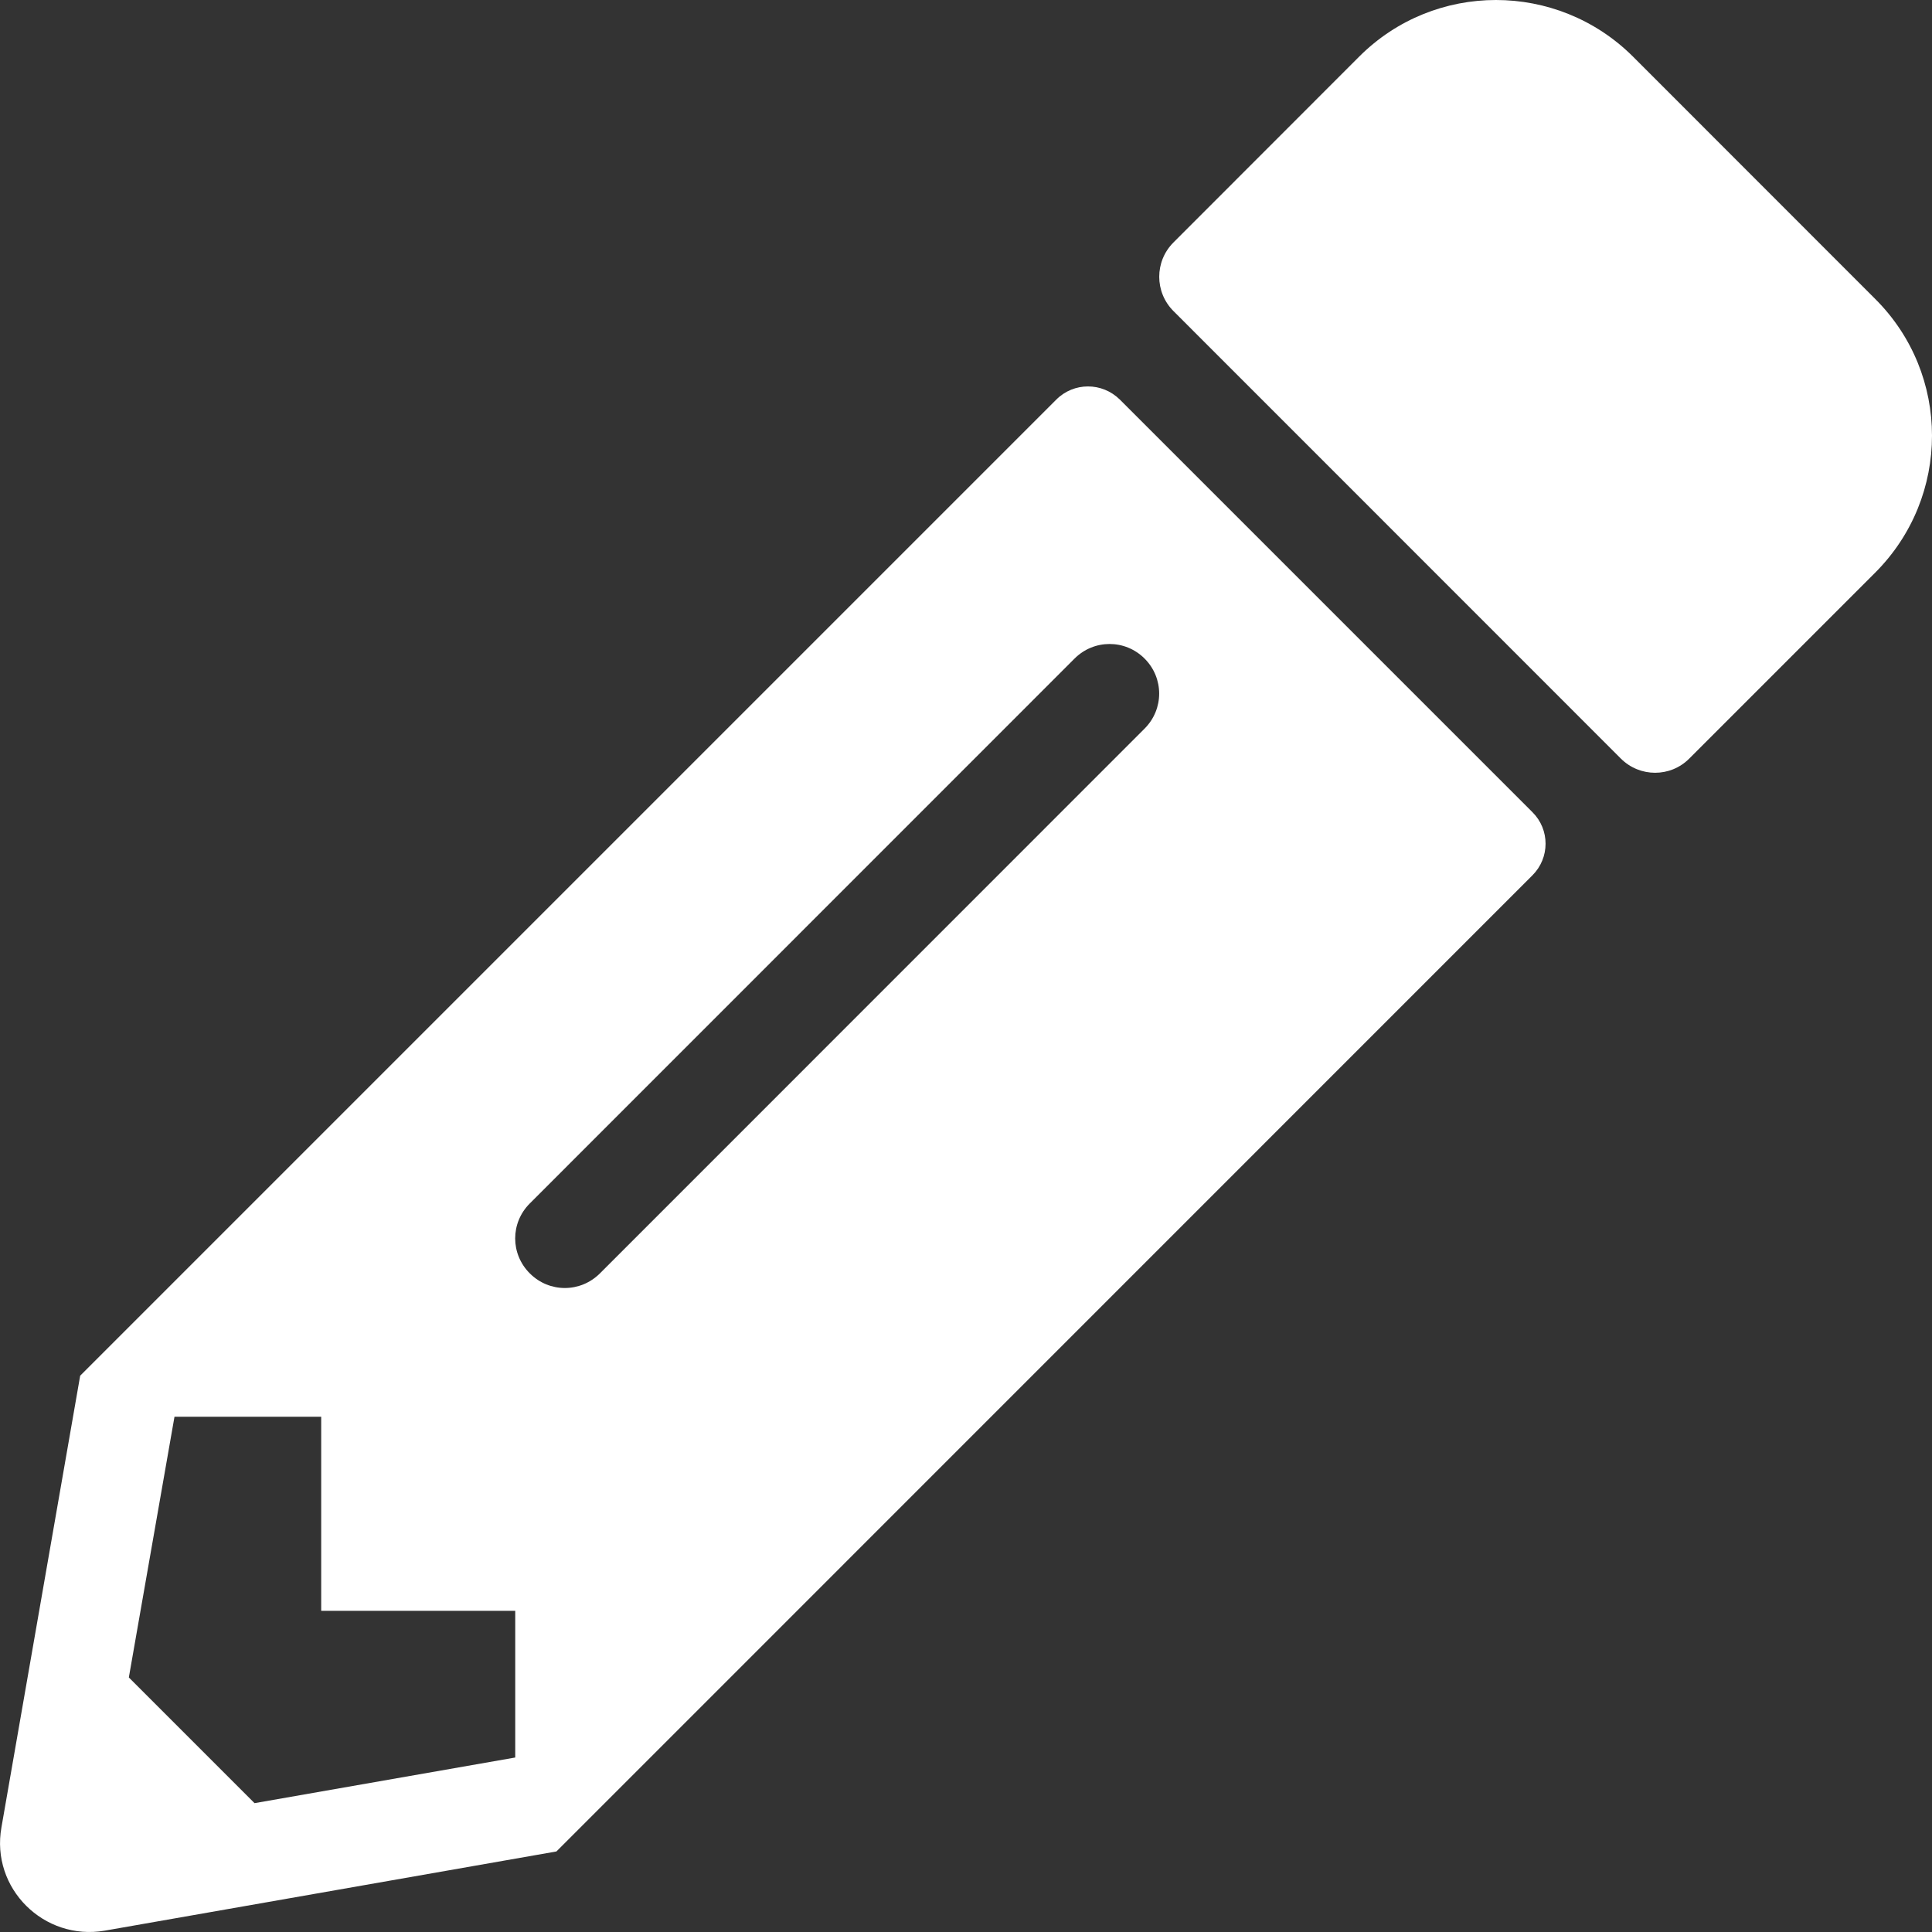 <?xml version="1.0" encoding="UTF-8"?>
<svg width="16px" height="16px" viewBox="0 0 16 16" version="1.1" xmlns="http://www.w3.org/2000/svg" xmlns:xlink="http://www.w3.org/1999/xlink">
    <rect x="0" y="0" width="16" height="16" fill="#333333" stroke="none"/>
    <!-- Generator: Sketch 62 (91390) - https://sketch.com -->
    <title>penicons/principa</title>
    <desc>Created with Sketch.</desc>
    <g id="PROTOTIPO" stroke="none" stroke-width="1" fill="none" fill-rule="evenodd">
        <g id="Artboard" transform="translate(-515, -303)" fill="#FFFFFF" fill-rule="nonzero">
            <g id="Group-11" transform="translate(426, 229)">
                <g id="Group-10" transform="translate(72, 64)">
                    <g id="Group-9">
                        <g id="Group-8" transform="translate(3, 0)">
                            <path d="M29.529,14.743 L27.99,16.282 C27.834,16.439 27.58,16.439 27.423,16.282 L23.718,12.576 C23.561,12.419 23.561,12.165 23.718,12.008 L25.257,10.468 C25.881,9.844 26.896,9.844 27.523,10.468 L29.529,12.475 C30.157,13.1 30.157,14.115 29.529,14.743 Z M22.748,13.309 L14.664,21.393 L14.012,25.133 C13.922,25.638 14.363,26.075 14.867,25.989 L18.608,25.333 L26.691,17.249 C26.836,17.104 26.836,16.87 26.691,16.726 L23.274,13.309 C23.127,13.164 22.893,13.164 22.748,13.309 Z M18.388,20.546 C18.226,20.385 18.226,20.127 18.388,19.966 L22.899,15.454 C23.06,15.293 23.318,15.293 23.479,15.454 C23.64,15.615 23.64,15.873 23.479,16.034 L18.968,20.546 C18.806,20.707 18.549,20.707 18.388,20.546 L18.388,20.546 Z M16.66,23.34 L18.267,23.34 L18.267,24.555 L16.108,24.933 L15.067,23.892 L15.445,21.733 L16.66,21.733 L16.66,23.34 Z" id="pen"></path>
                        </g>
                    </g>
                </g>
            </g>
        </g>
    </g>
</svg>